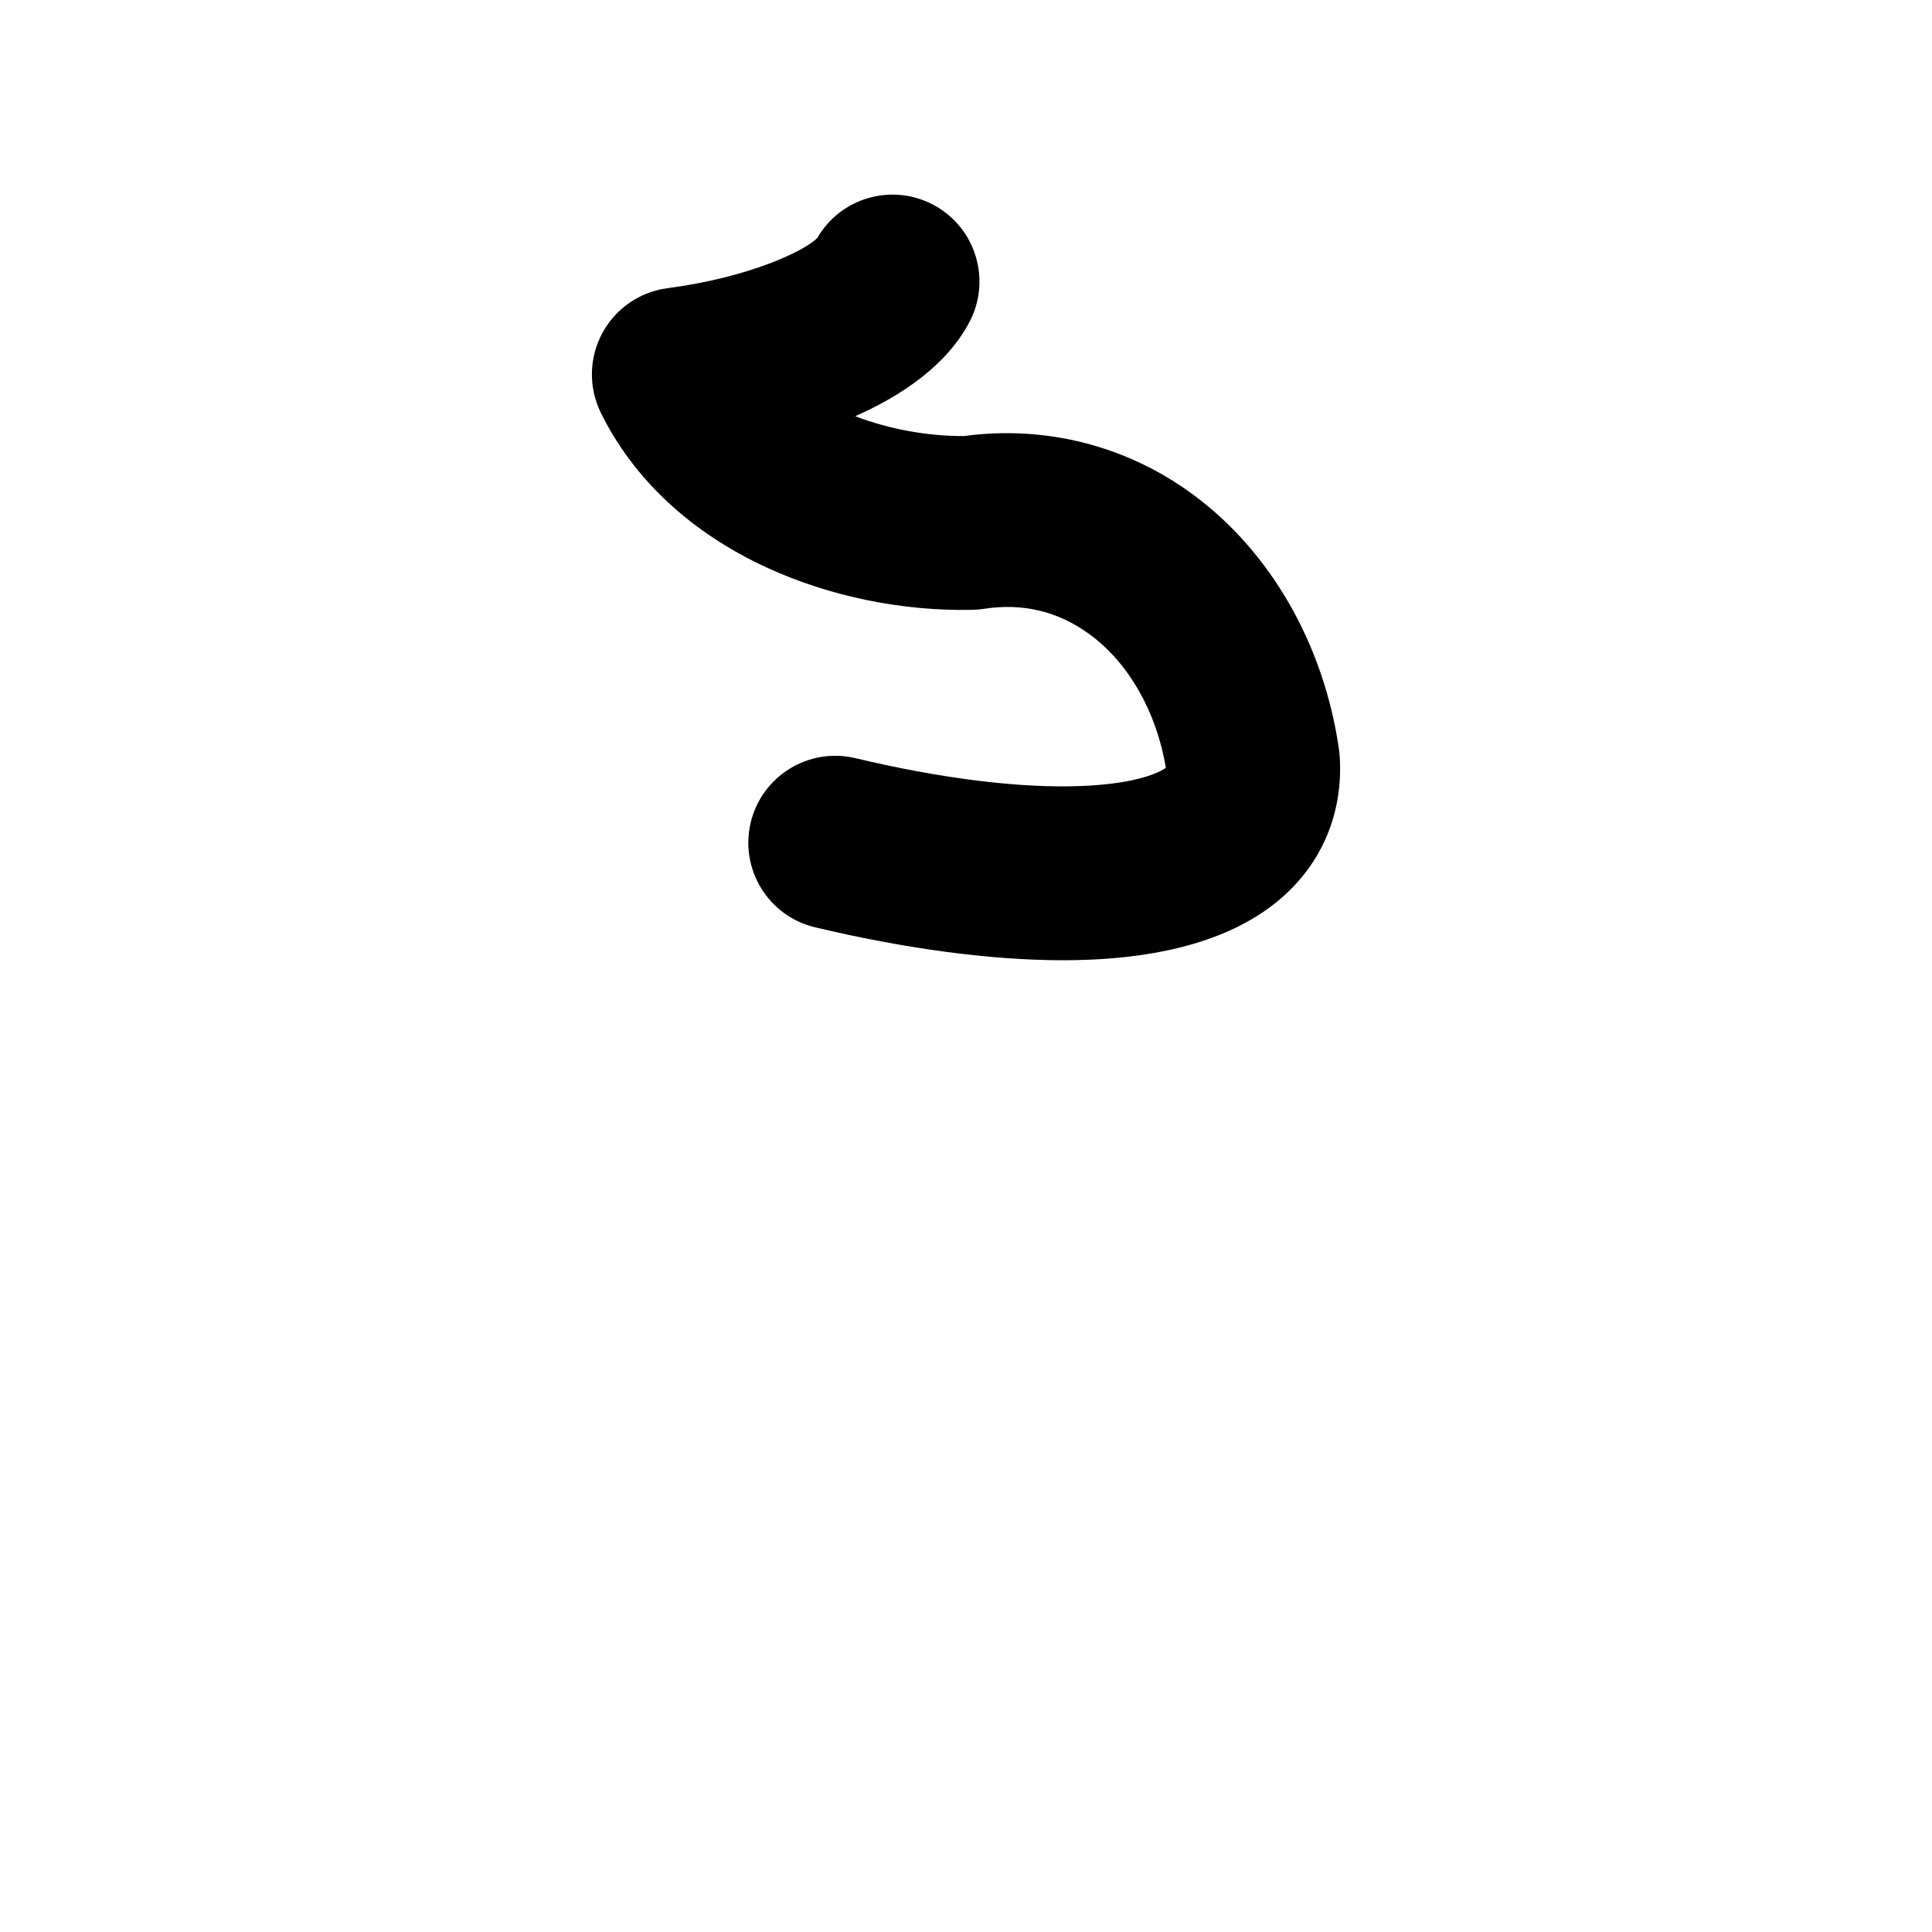 <?xml version="1.0" encoding="iso-8859-1"?>
<!-- Generator: Adobe Illustrator 23.1.0, SVG Export Plug-In . SVG Version: 6.00 Build 0)  -->
<svg version="1.1" xmlns="http://www.w3.org/2000/svg" xmlns:xlink="http://www.w3.org/1999/xlink" x="0px" y="0px"
	 viewBox="0 0 1000 1000" style="enable-background:new 0 0 1000 1000;" xml:space="preserve">
<g id="latinCapitalLetterS">
	<g id="S">
		<path d="M550.149,497.02c-37.032,0.001-81.189-5.857-128.219-17.036c-24.179-5.747-39.121-30.007-33.374-54.187
			c5.748-24.179,30.006-39.122,54.187-33.374c44.694,10.624,84.973,15.614,116.49,14.43c29.662-1.114,41.031-7.199,44.229-9.424
			c-4.897-29.019-19.083-54.005-39.227-68.914c-16.239-12.02-34.733-16.523-54.95-13.39c-1.945,0.301-3.908,0.475-5.875,0.519
			c-36.119,0.823-73.766-6.868-106.029-21.638c-39.544-18.103-69.417-45.887-86.388-80.349c-6.408-13.013-6.151-28.317,0.691-41.108
			c6.842-12.79,19.43-21.498,33.812-23.389c42.811-5.63,71.077-19.407,77.513-25.966c12.064-20.873,38.59-28.597,60.054-17.198
			c21.949,11.658,30.293,38.901,18.635,60.85c-11.76,22.143-34.569,37.714-59.021,48.582c17.981,6.914,37.96,10.347,56.177,10.273
			c42.469-5.713,84.576,5.048,118.927,30.475c40.077,29.665,67.512,77.661,75.271,131.683c0.16,1.113,0.278,2.231,0.354,3.353
			c1.988,29.317-9.04,55.727-31.054,74.366c-23.59,19.973-59.26,30.533-106.021,31.387
			C554.296,497.001,552.23,497.02,550.149,497.02z M422.221,124.616c-0.003,0.005-0.005,0.01-0.008,0.015
			C422.215,124.626,422.218,124.622,422.221,124.616z"/>
	</g>
</g>
<g id="&#x30EC;&#x30A4;&#x30E4;&#x30FC;_1">
</g>
</svg>
